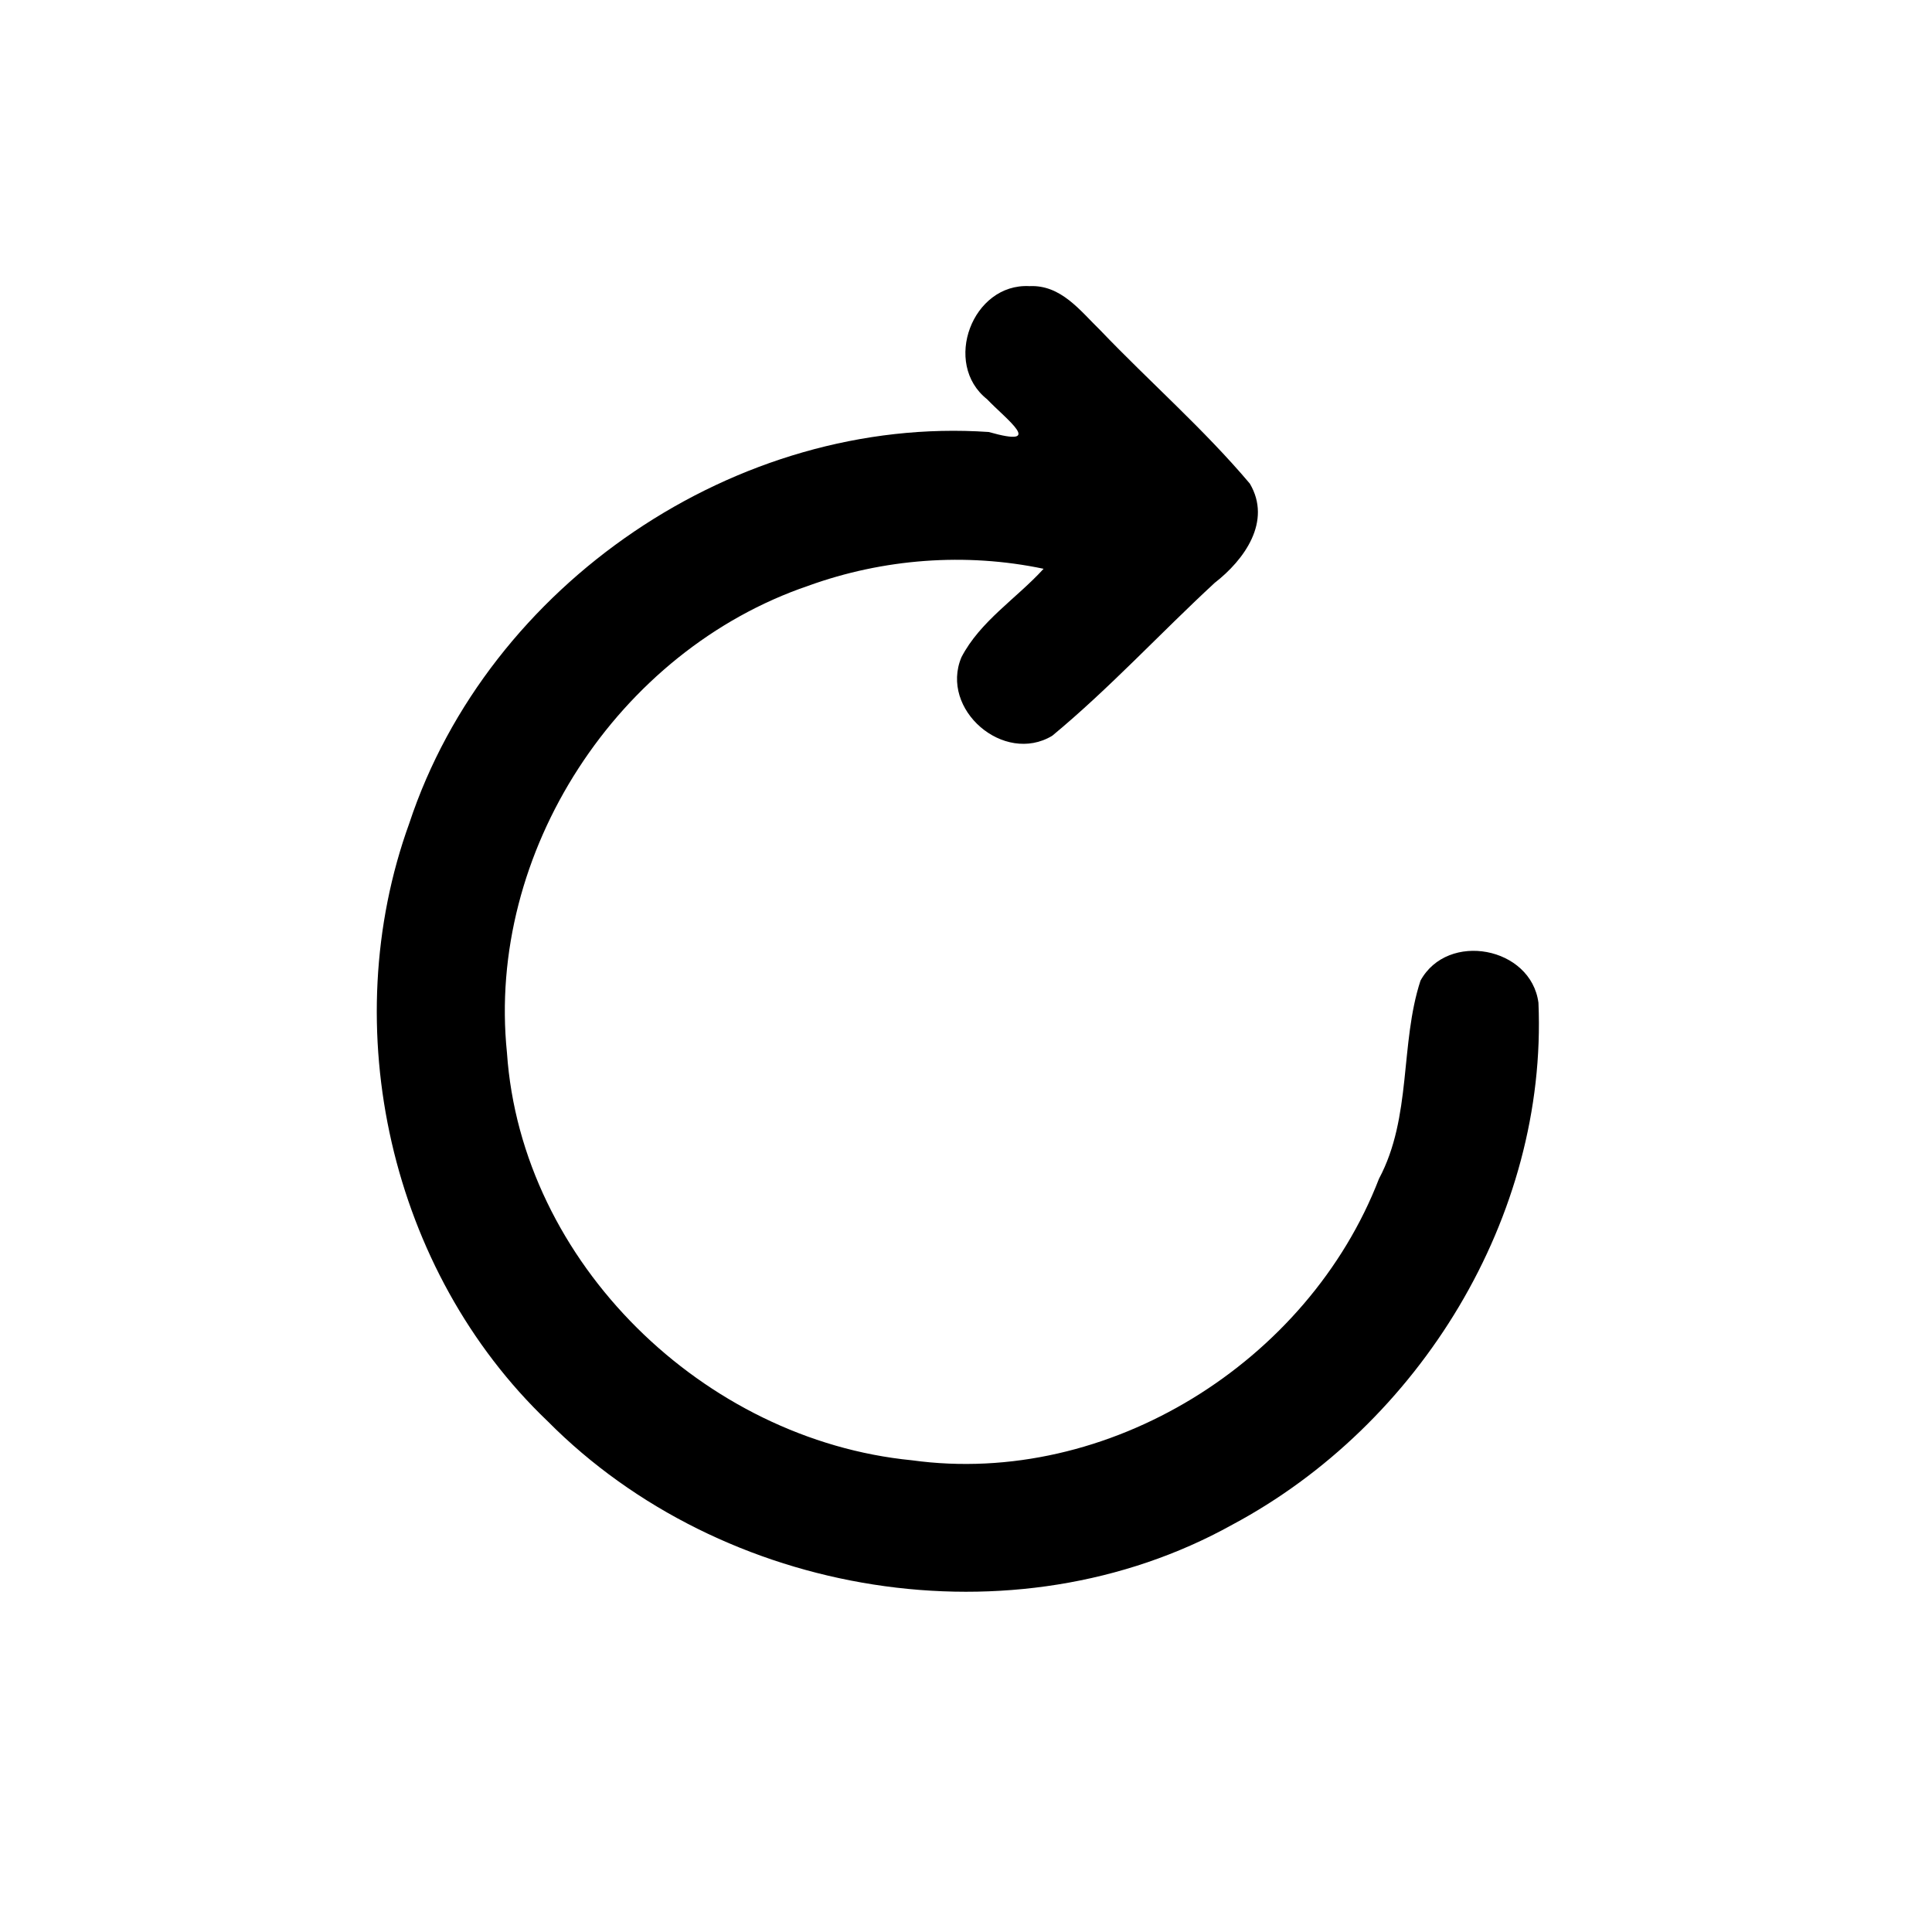 <?xml version="1.0" encoding="UTF-8" standalone="no"?>
<!-- Created with Inkscape (http://www.inkscape.org/) -->

<svg
   xmlns:dc="http://purl.org/dc/elements/1.1/"
   xmlns:cc="http://creativecommons.org/ns#"
   xmlns:rdf="http://www.w3.org/1999/02/22-rdf-syntax-ns#"
   xmlns:svg="http://www.w3.org/2000/svg"
   xmlns="http://www.w3.org/2000/svg"
   xmlns:sodipodi="http://sodipodi.sourceforge.net/DTD/sodipodi-0.dtd"
   xmlns:inkscape="http://www.inkscape.org/namespaces/inkscape"
   width="30"
   height="30"
   id="svg2985"
   version="1.1"
   inkscape:version="0.92.4 (5da689c313, 2019-01-14)"
   sodipodi:docname="Bonsai.Expressions.ReplayBuilder.svg">
  <defs
     id="defs2987" />
  <sodipodi:namedview
     id="base"
     pagecolor="#ffffff"
     bordercolor="#666666"
     borderopacity="1.0"
     inkscape:pageopacity="0.0"
     inkscape:pageshadow="2"
     inkscape:zoom="25.315556"
     inkscape:cx="14.257812"
     inkscape:cy="16.113281"
     inkscape:document-units="mm"
     inkscape:current-layer="layer2"
     showgrid="false"
     inkscape:window-width="1819"
     inkscape:window-height="1057"
     inkscape:window-x="93"
     inkscape:window-y="-8"
     inkscape:window-maximized="1"
     units="px"
     showguides="true"
     inkscape:guide-bbox="true"
     inkscape:snap-global="false">
    <sodipodi:guide
       orientation="0,1"
       position="-17.285,15.039"
       id="guide4444"
       inkscape:locked="false" />
    <sodipodi:guide
       orientation="1,0"
       position="15,41.797"
       id="guide4446"
       inkscape:locked="false"
       inkscape:label=""
       inkscape:color="rgb(0,0,255)" />
  </sodipodi:namedview>
  <g
     inkscape:groupmode="layer"
     id="layer2"
     inkscape:label="Layer 1">
    <path
       style="color:#000000;font-style:normal;font-variant:normal;font-weight:normal;font-stretch:normal;font-size:medium;line-height:normal;font-family:sans-serif;font-variant-ligatures:normal;font-variant-position:normal;font-variant-caps:normal;font-variant-numeric:normal;font-variant-alternates:normal;font-feature-settings:normal;text-indent:0;text-align:start;text-decoration:none;text-decoration-line:none;text-decoration-style:solid;text-decoration-color:#000000;letter-spacing:normal;word-spacing:normal;text-transform:none;writing-mode:lr-tb;direction:ltr;text-orientation:mixed;dominant-baseline:auto;baseline-shift:baseline;text-anchor:start;white-space:normal;shape-padding:0;clip-rule:nonzero;display:inline;overflow:visible;visibility:visible;opacity:1;isolation:auto;mix-blend-mode:normal;color-interpolation:sRGB;color-interpolation-filters:linearRGB;solid-color:#000000;solid-opacity:1;vector-effect:none;fill-opacity:1;fill-rule:nonzero;stroke:none;stroke-width:2;stroke-linecap:round;stroke-linejoin:round;stroke-miterlimit:9;stroke-dasharray:none;stroke-dashoffset:0;stroke-opacity:1;color-rendering:auto;image-rendering:auto;shape-rendering:auto;text-rendering:auto;enable-background:accumulate"
       d="M 15.986,4.443 C 15.097,4.395 14.63,5.648 15.327,6.199 15.629,6.516 16.241,6.96 15.353,6.708 11.441,6.441 7.583,9.071 6.355,12.785 5.207,15.955 6.059,19.735 8.503,22.068 11.215,24.804 15.745,25.561 19.136,23.675 22.044,22.122 24.031,18.89 23.889,15.571 23.774,14.7 22.478,14.457 22.057,15.228 21.736,16.212 21.925,17.344 21.413,18.303 20.314,21.151 17.208,23.096 14.158,22.675 10.934,22.359 8.095,19.613 7.872,16.347 7.551,13.232 9.594,10.103 12.551,9.096 13.714,8.675 14.994,8.577 16.205,8.832 15.785,9.293 15.219,9.646 14.929,10.206 14.589,11.016 15.587,11.878 16.339,11.425 17.226,10.691 18.014,9.834 18.861,9.051 19.321,8.695 19.754,8.095 19.407,7.509 18.694,6.664 17.85,5.928 17.084,5.127 16.771,4.823 16.475,4.42 15.986,4.443 Z"
       id="line346"
       inkscape:connector-curvature="0" />
  </g>
</svg>
